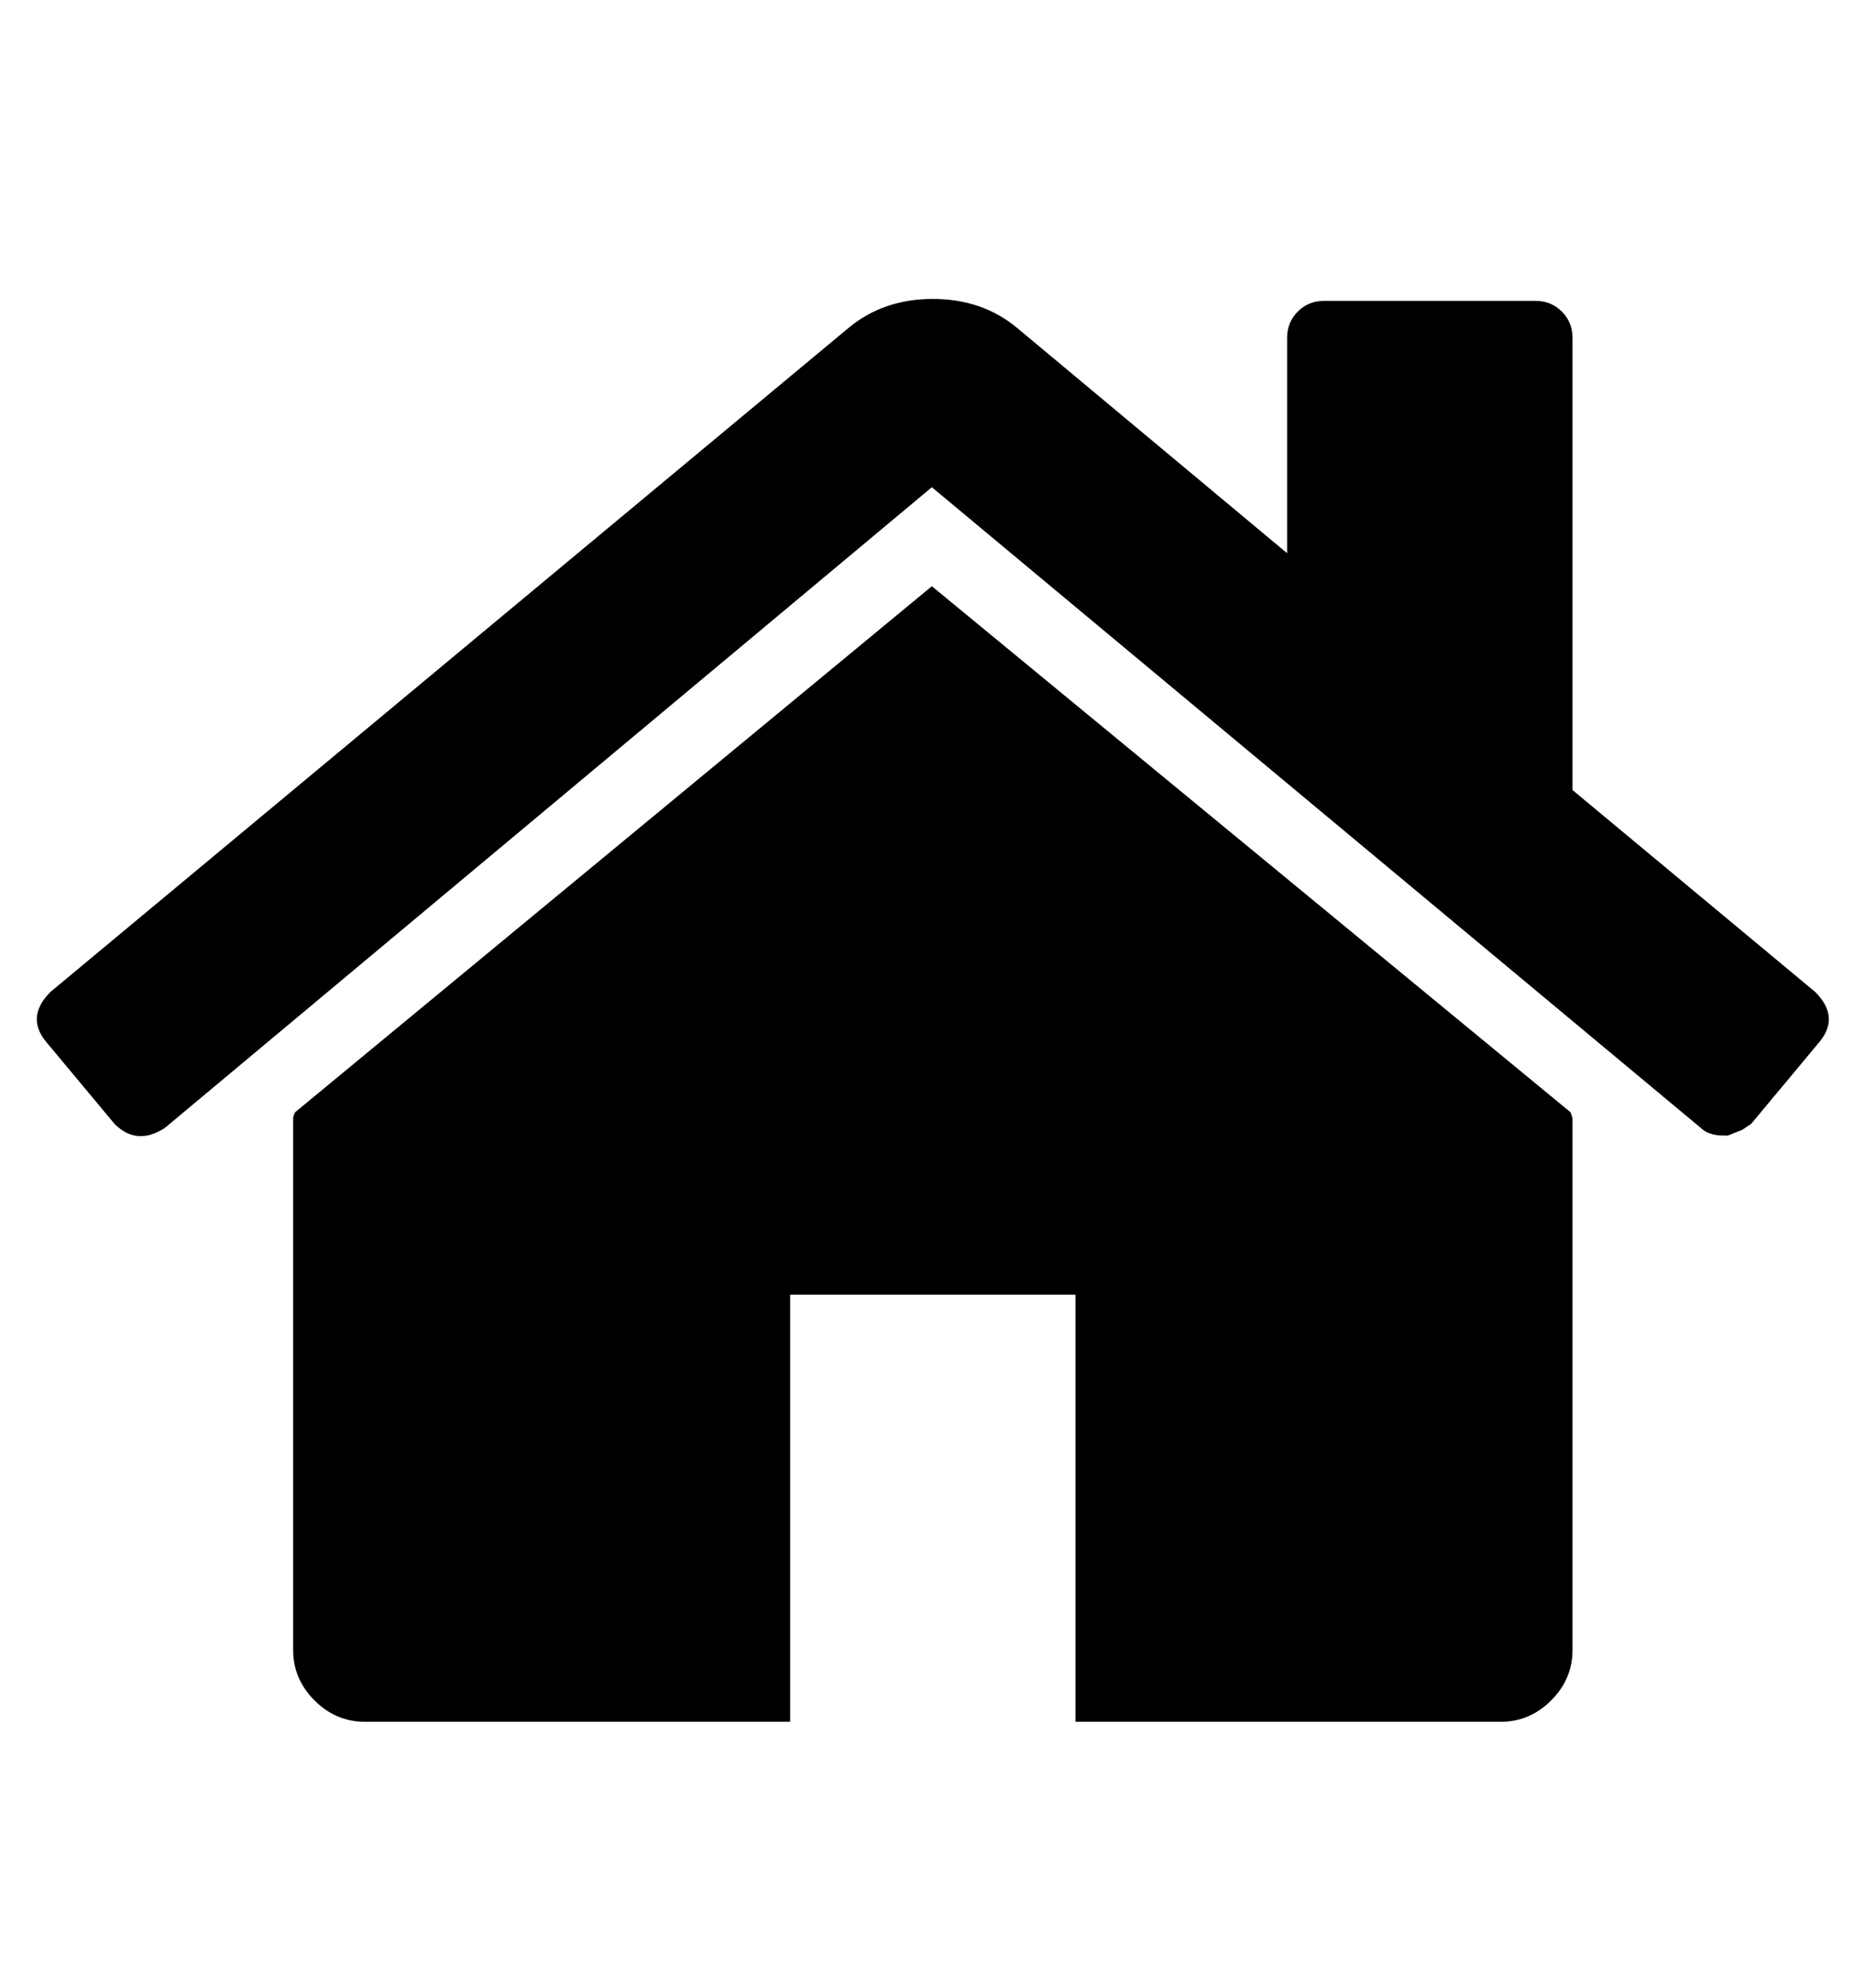<?xml version="1.0" standalone="no"?>
<!DOCTYPE svg PUBLIC "-//W3C//DTD SVG 1.1//EN" "http://www.w3.org/Graphics/SVG/1.1/DTD/svg11.dtd" >
<svg xmlns="http://www.w3.org/2000/svg" xmlns:xlink="http://www.w3.org/1999/xlink" version="1.1" viewBox="-10 0 1910 2048">
  <g transform="matrix(1 0 0 -1 0 1920)">
   <path fill="currentColor"
d="M38 846q-22 26 4 52l822 684q36 30 87 30t87 -30l278 -232v222q0 16 11 27t27 11h218q16 0 27 -11t11 -27v-466l250 -208q26 -26 4 -52l-70 -84l-9 -6t-15 -6h-4q-16 0 -24 8l-792 660l-790 -660q-29 -19 -52 4zM292 220v548q0 2 2 6l656 542l658 -542l2 -6v-548
q0 -30 -22 -52t-52 -22h-438v440h-294v-440h-438q-30 0 -52 22t-22 52z" />
  </g>

</svg>
